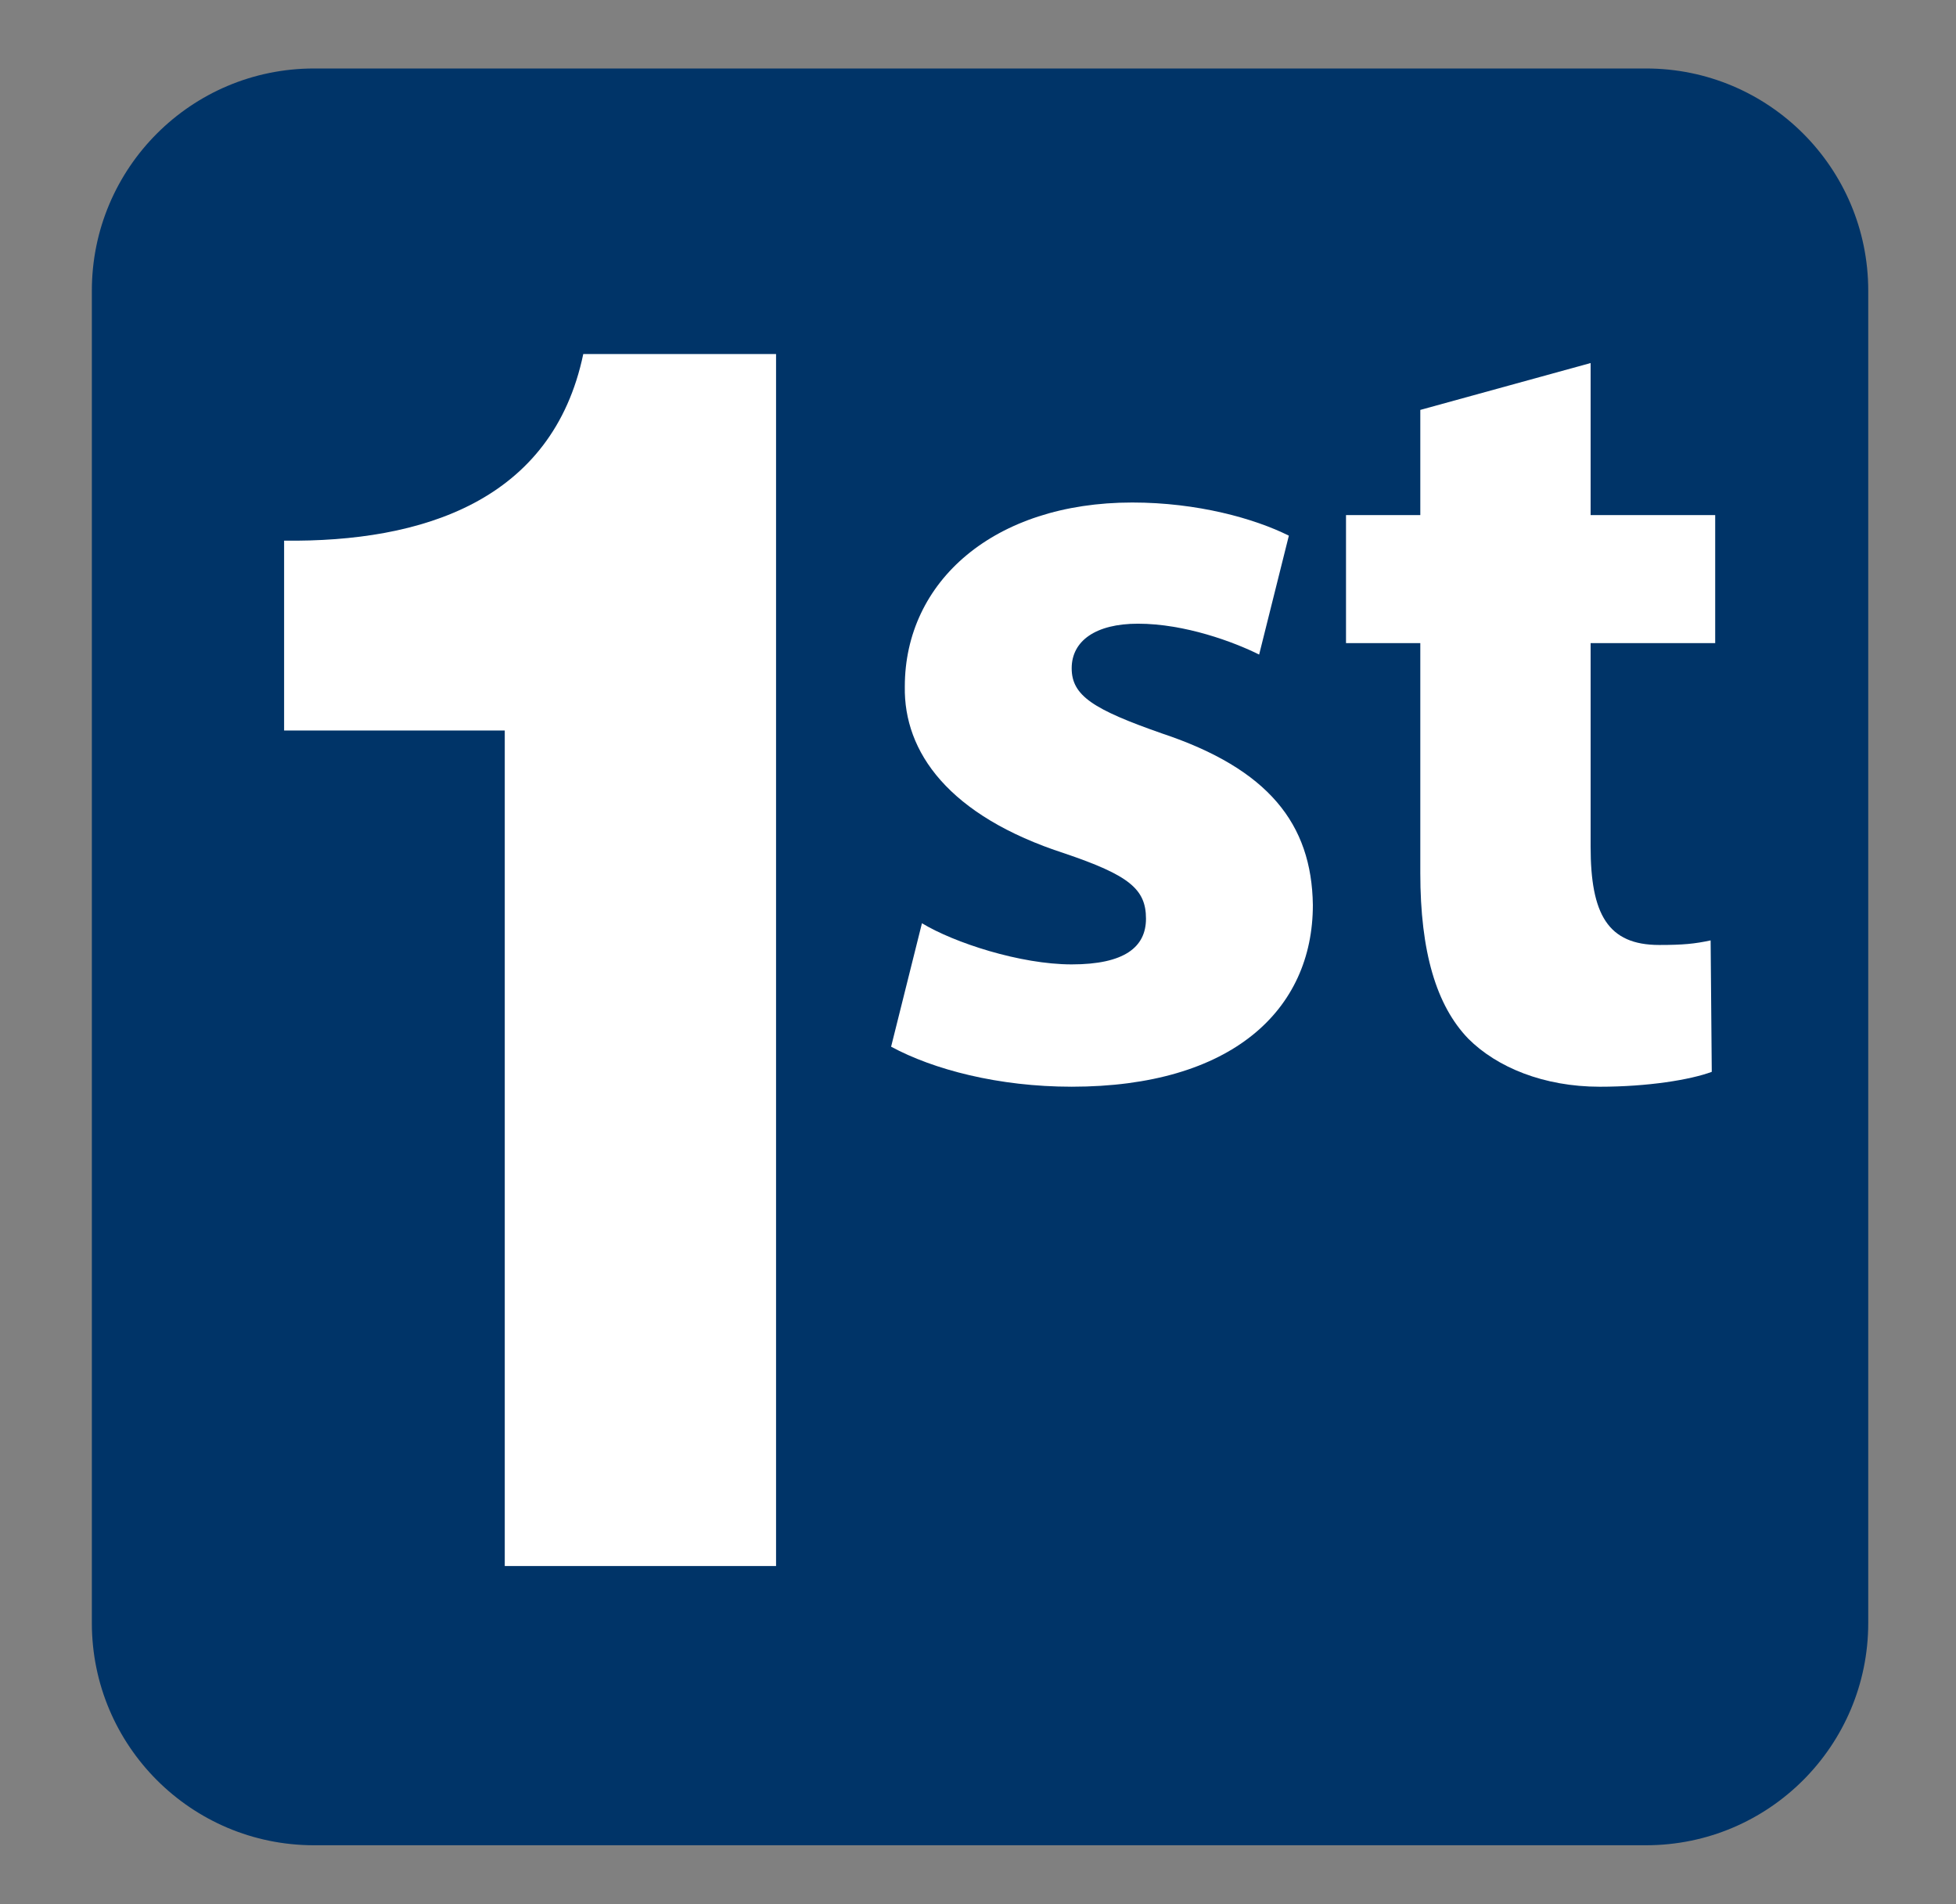 <svg version="1.1" id="Layer_1" xmlns="http://www.w3.org/2000/svg" xmlns:xlink="http://www.w3.org/1999/xlink" x="0px" y="0px"
	 width="277.181px" height="269.798px" viewBox="0 0 277.181 269.798" enable-background="new 0 0 277.181 269.798">
<rect x="0" y="0" width="277.181" height="269.798" fill="#808080" stroke="none"/>
<path fill="#003468" d="M264.744,229.946c0,17.387-14.098,31.484-31.485,31.484H44.497c-17.388,0-31.481-14.098-31.481-31.484
	V41.185c0-17.389,14.093-31.483,31.481-31.483h188.763c17.387,0,31.485,14.094,31.485,31.483V229.946z"/>
<path fill="#FFFFFF" d="M130.648,130.801c4.535,2.754,13.93,5.831,21.218,5.831c7.452,0,10.529-2.428,10.529-6.479
	c0-4.211-2.429-6.155-11.5-9.233c-16.522-5.345-22.838-14.416-22.676-23.647c0-14.902,12.634-26.079,32.232-26.079
	c9.233,0,17.331,2.268,22.191,4.698l-4.212,16.845c-3.563-1.782-10.527-4.374-17.168-4.374c-5.994,0-9.396,2.431-9.396,6.318
	c0,3.888,3.078,5.831,12.796,9.232c15.063,5.021,21.22,12.796,21.381,24.296c0,14.901-11.501,25.753-34.177,25.753
	c-10.367,0-19.598-2.43-25.59-5.67L130.648,130.801z"/>
<path fill="#FFFFFF" d="M225.403,51.435v21.542h17.654v18.141h-17.654v28.833c0,9.556,2.429,13.929,9.718,13.929
	c3.401,0,5.021-0.163,7.289-0.648l0.161,18.625c-3.076,1.136-9.07,2.107-15.872,2.107c-7.938,0-14.579-2.752-18.628-6.803
	c-4.535-4.698-6.803-12.31-6.803-23.486V91.117H190.74V72.976h10.529V58.075L225.403,51.435z"/>
<g>
	<path fill="#FFFFFF" d="M71.529,103.498H40.26v-26.9c19.583,0.23,38.04-5.615,42.394-26.439h27.32V221.87H71.529V103.498z"/>
</g>
</svg>
